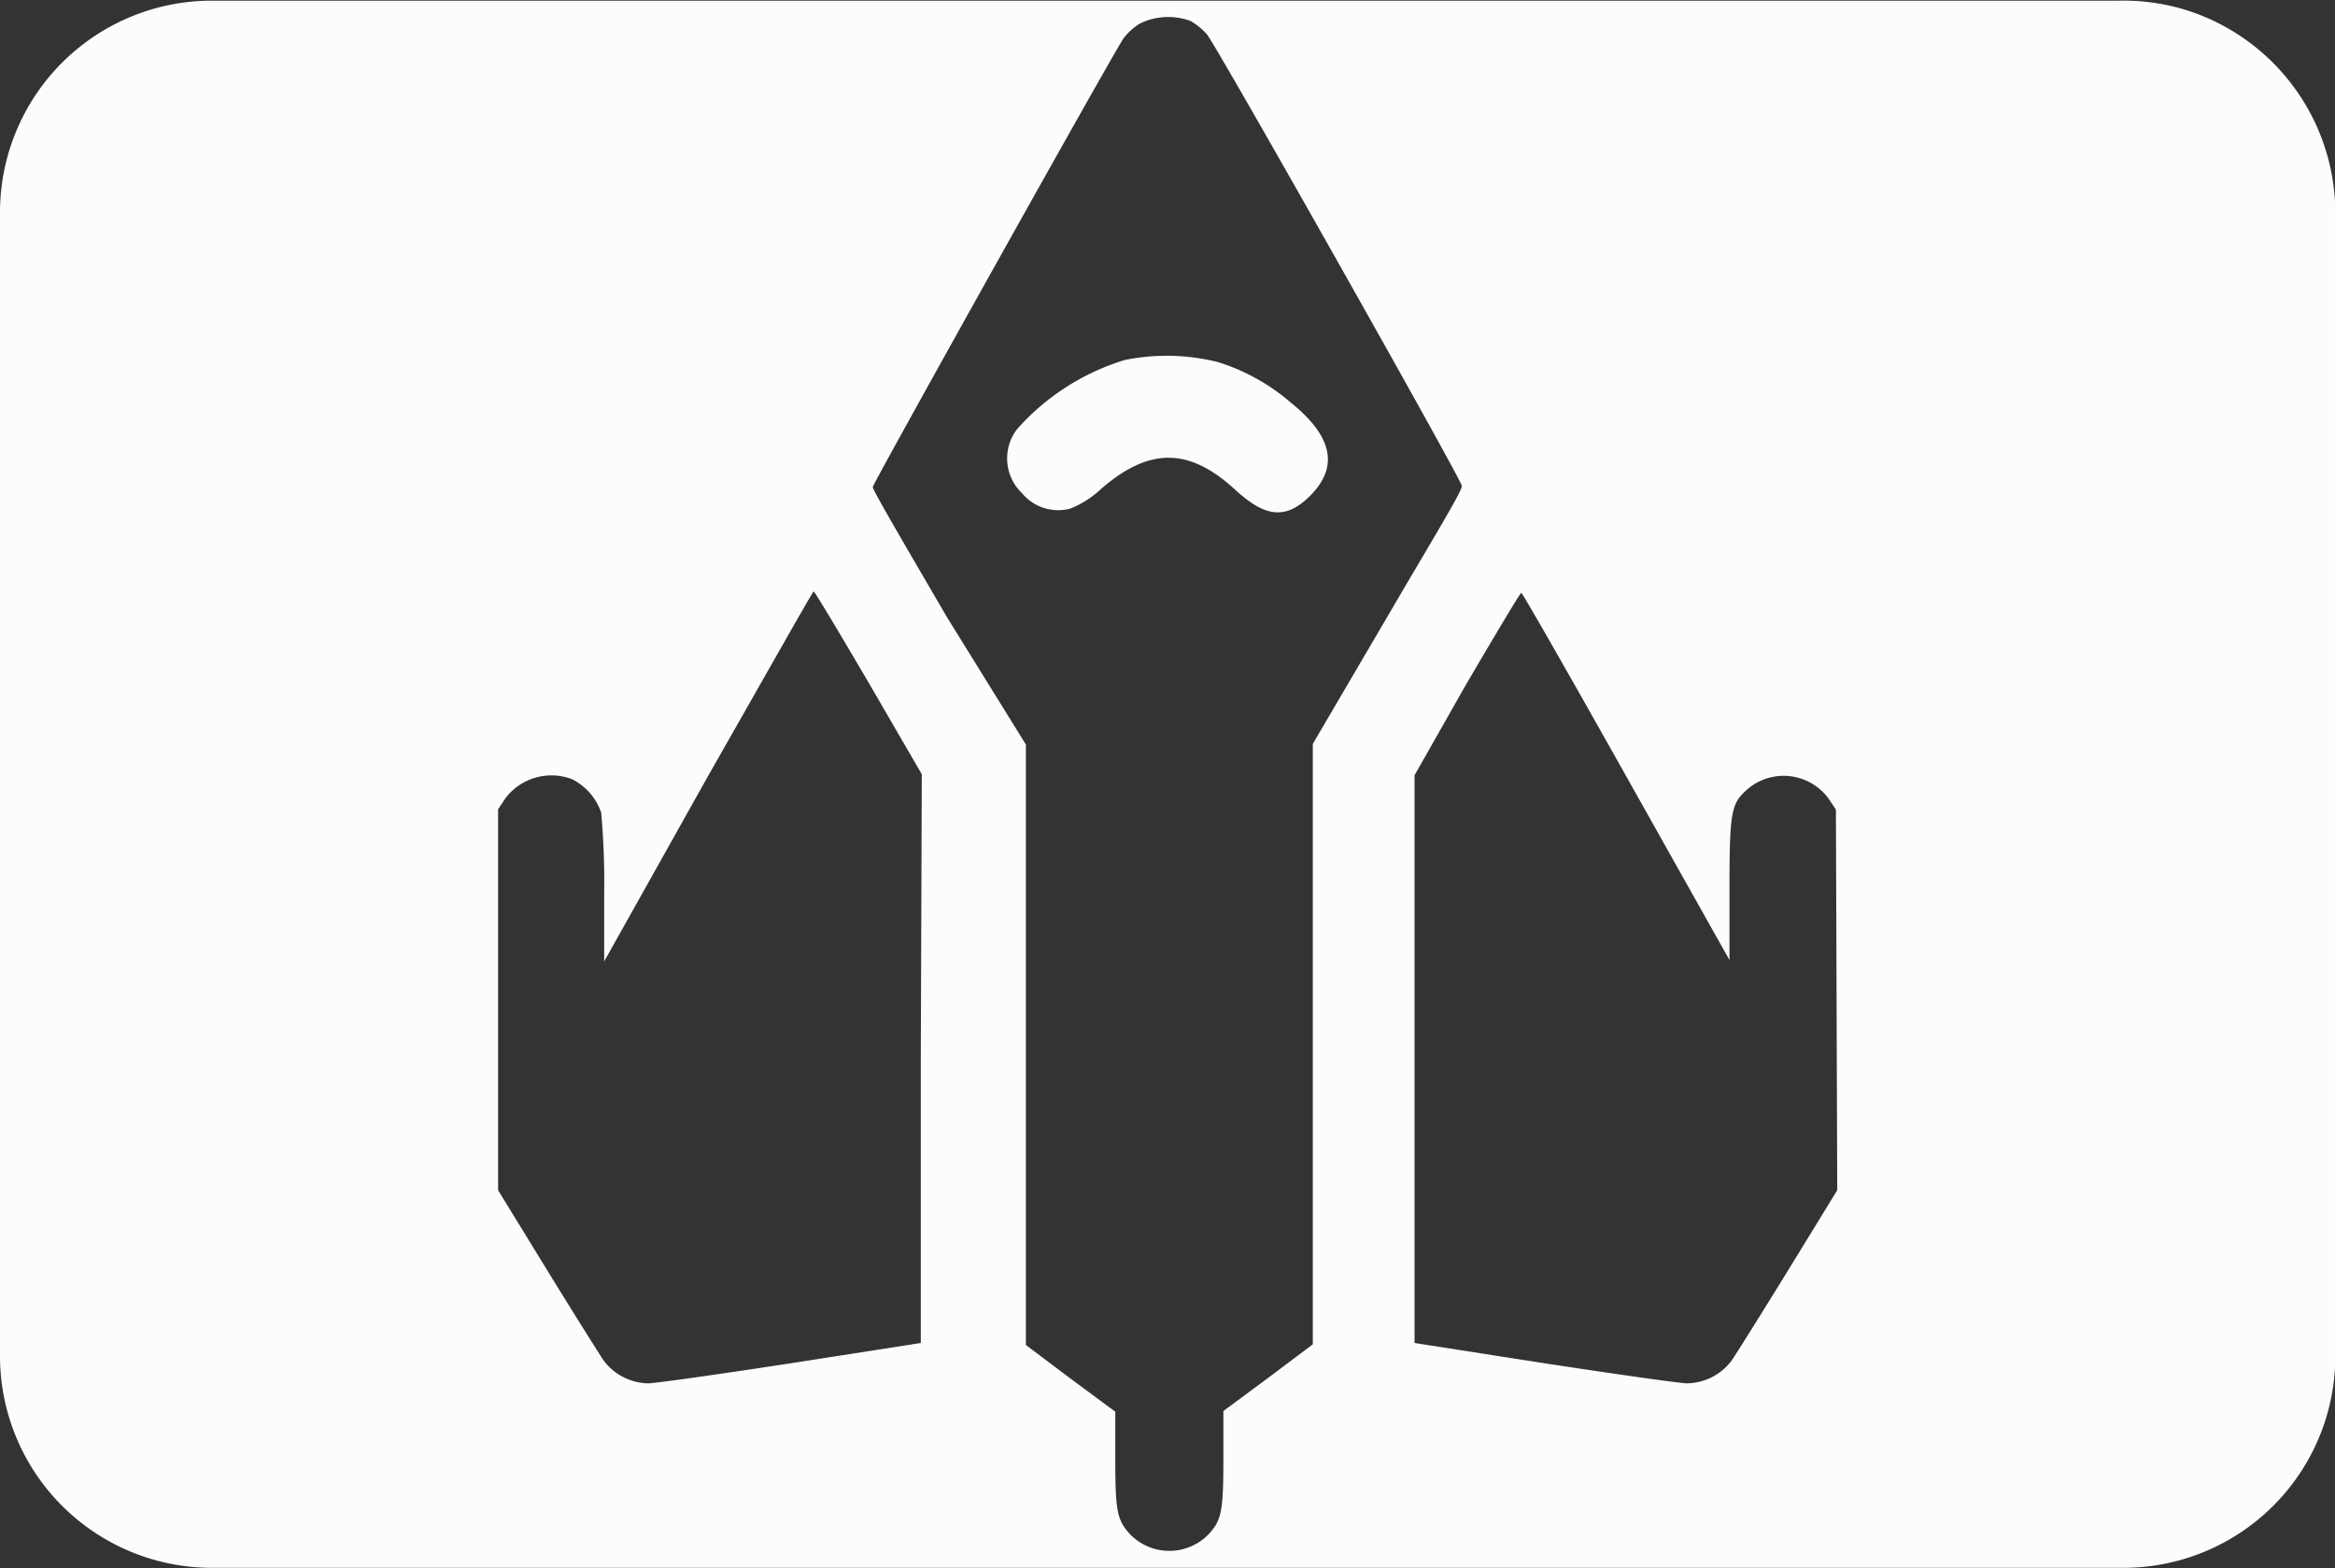 <svg id="b549ff5e-7a2a-4abe-88e4-f1a68dcbbea6" data-name="action" xmlns="http://www.w3.org/2000/svg" viewBox="0 0 69.99 47.01"><rect x="0" y="0" width="69.99" height="47.01" fill="#333333" stroke="none"/><defs><style>.b501b280-d100-4d4d-81c3-17791b4e3e97{fill:#fcfcfc;}</style></defs><g id="a6f79742-b7e3-4731-8439-182c97ac54ad" data-name="actionshootemup"><path class="b501b280-d100-4d4d-81c3-17791b4e3e97" d="M39.19,12.55A6.1,6.1,0,0,0,37,11.34a6.33,6.33,0,0,0-2.77-.06A7.08,7.08,0,0,0,31,13.35a1.44,1.44,0,0,0,.14,1.92,1.41,1.41,0,0,0,1.44.47,2.88,2.88,0,0,0,.93-.59c1.44-1.25,2.63-1.25,4,0,.87.8,1.52,1,2.33.14S40.41,13.53,39.19,12.55Z" transform="translate(-0.51 -0.49)"/><path class="b501b280-d100-4d4d-81c3-17791b4e3e97" d="M66,.78a6.38,6.38,0,0,0-2-.27H23.86v0l-17,0A6.35,6.35,0,0,0,.51,6.86V41.14a6.35,6.35,0,0,0,6.35,6.35h17v0h40.3a6.35,6.35,0,0,0,6.35-6.36V6.88A6.39,6.39,0,0,0,66,.78ZM28.11,32.24l0,8.51-3.91.61c-2.15.33-4.07.6-4.26.6a1.71,1.71,0,0,1-1.34-.69c-.12-.18-.89-1.4-1.7-2.72l-1.46-2.38V24.75l.22-.33a1.73,1.73,0,0,1,2-.57,1.76,1.76,0,0,1,.87,1,23.07,23.07,0,0,1,.09,2.4v2.06l3.11-5.55c1.71-3,3.14-5.54,3.17-5.54s.77,1.24,1.65,2.74l1.59,2.74Zm11.75-9.45,0,9,0,9-1.33,1-1.35,1v1.46c0,1.55-.06,1.81-.43,2.22a1.64,1.64,0,0,1-2.38,0c-.37-.41-.43-.67-.43-2.22V42.81l-1.35-1-1.33-1,0-9,0-9L28.9,19c-1.23-2.11-2.23-3.81-2.23-3.91S33.86,2.12,34.18,1.65a1.74,1.74,0,0,1,.51-.46,1.94,1.94,0,0,1,1.51-.07,2.11,2.11,0,0,1,.48.39c.24.25,7.65,13.38,7.65,13.55s-1,1.8-2.23,3.91ZM55.58,36.17l-1.46,2.38c-.81,1.32-1.58,2.54-1.7,2.72a1.71,1.71,0,0,1-1.34.69c-.19,0-2.11-.27-4.26-.6l-3.91-.61,0-8.51,0-8.51L44.46,21c.88-1.5,1.62-2.74,1.65-2.74s1.45,2.48,3.15,5.51l3.09,5.5,0-2.2c0-2.36.07-2.5.56-2.94a1.67,1.67,0,0,1,2.41.3l.22.33Z" transform="translate(-0.51 -0.49)"/></g></svg>